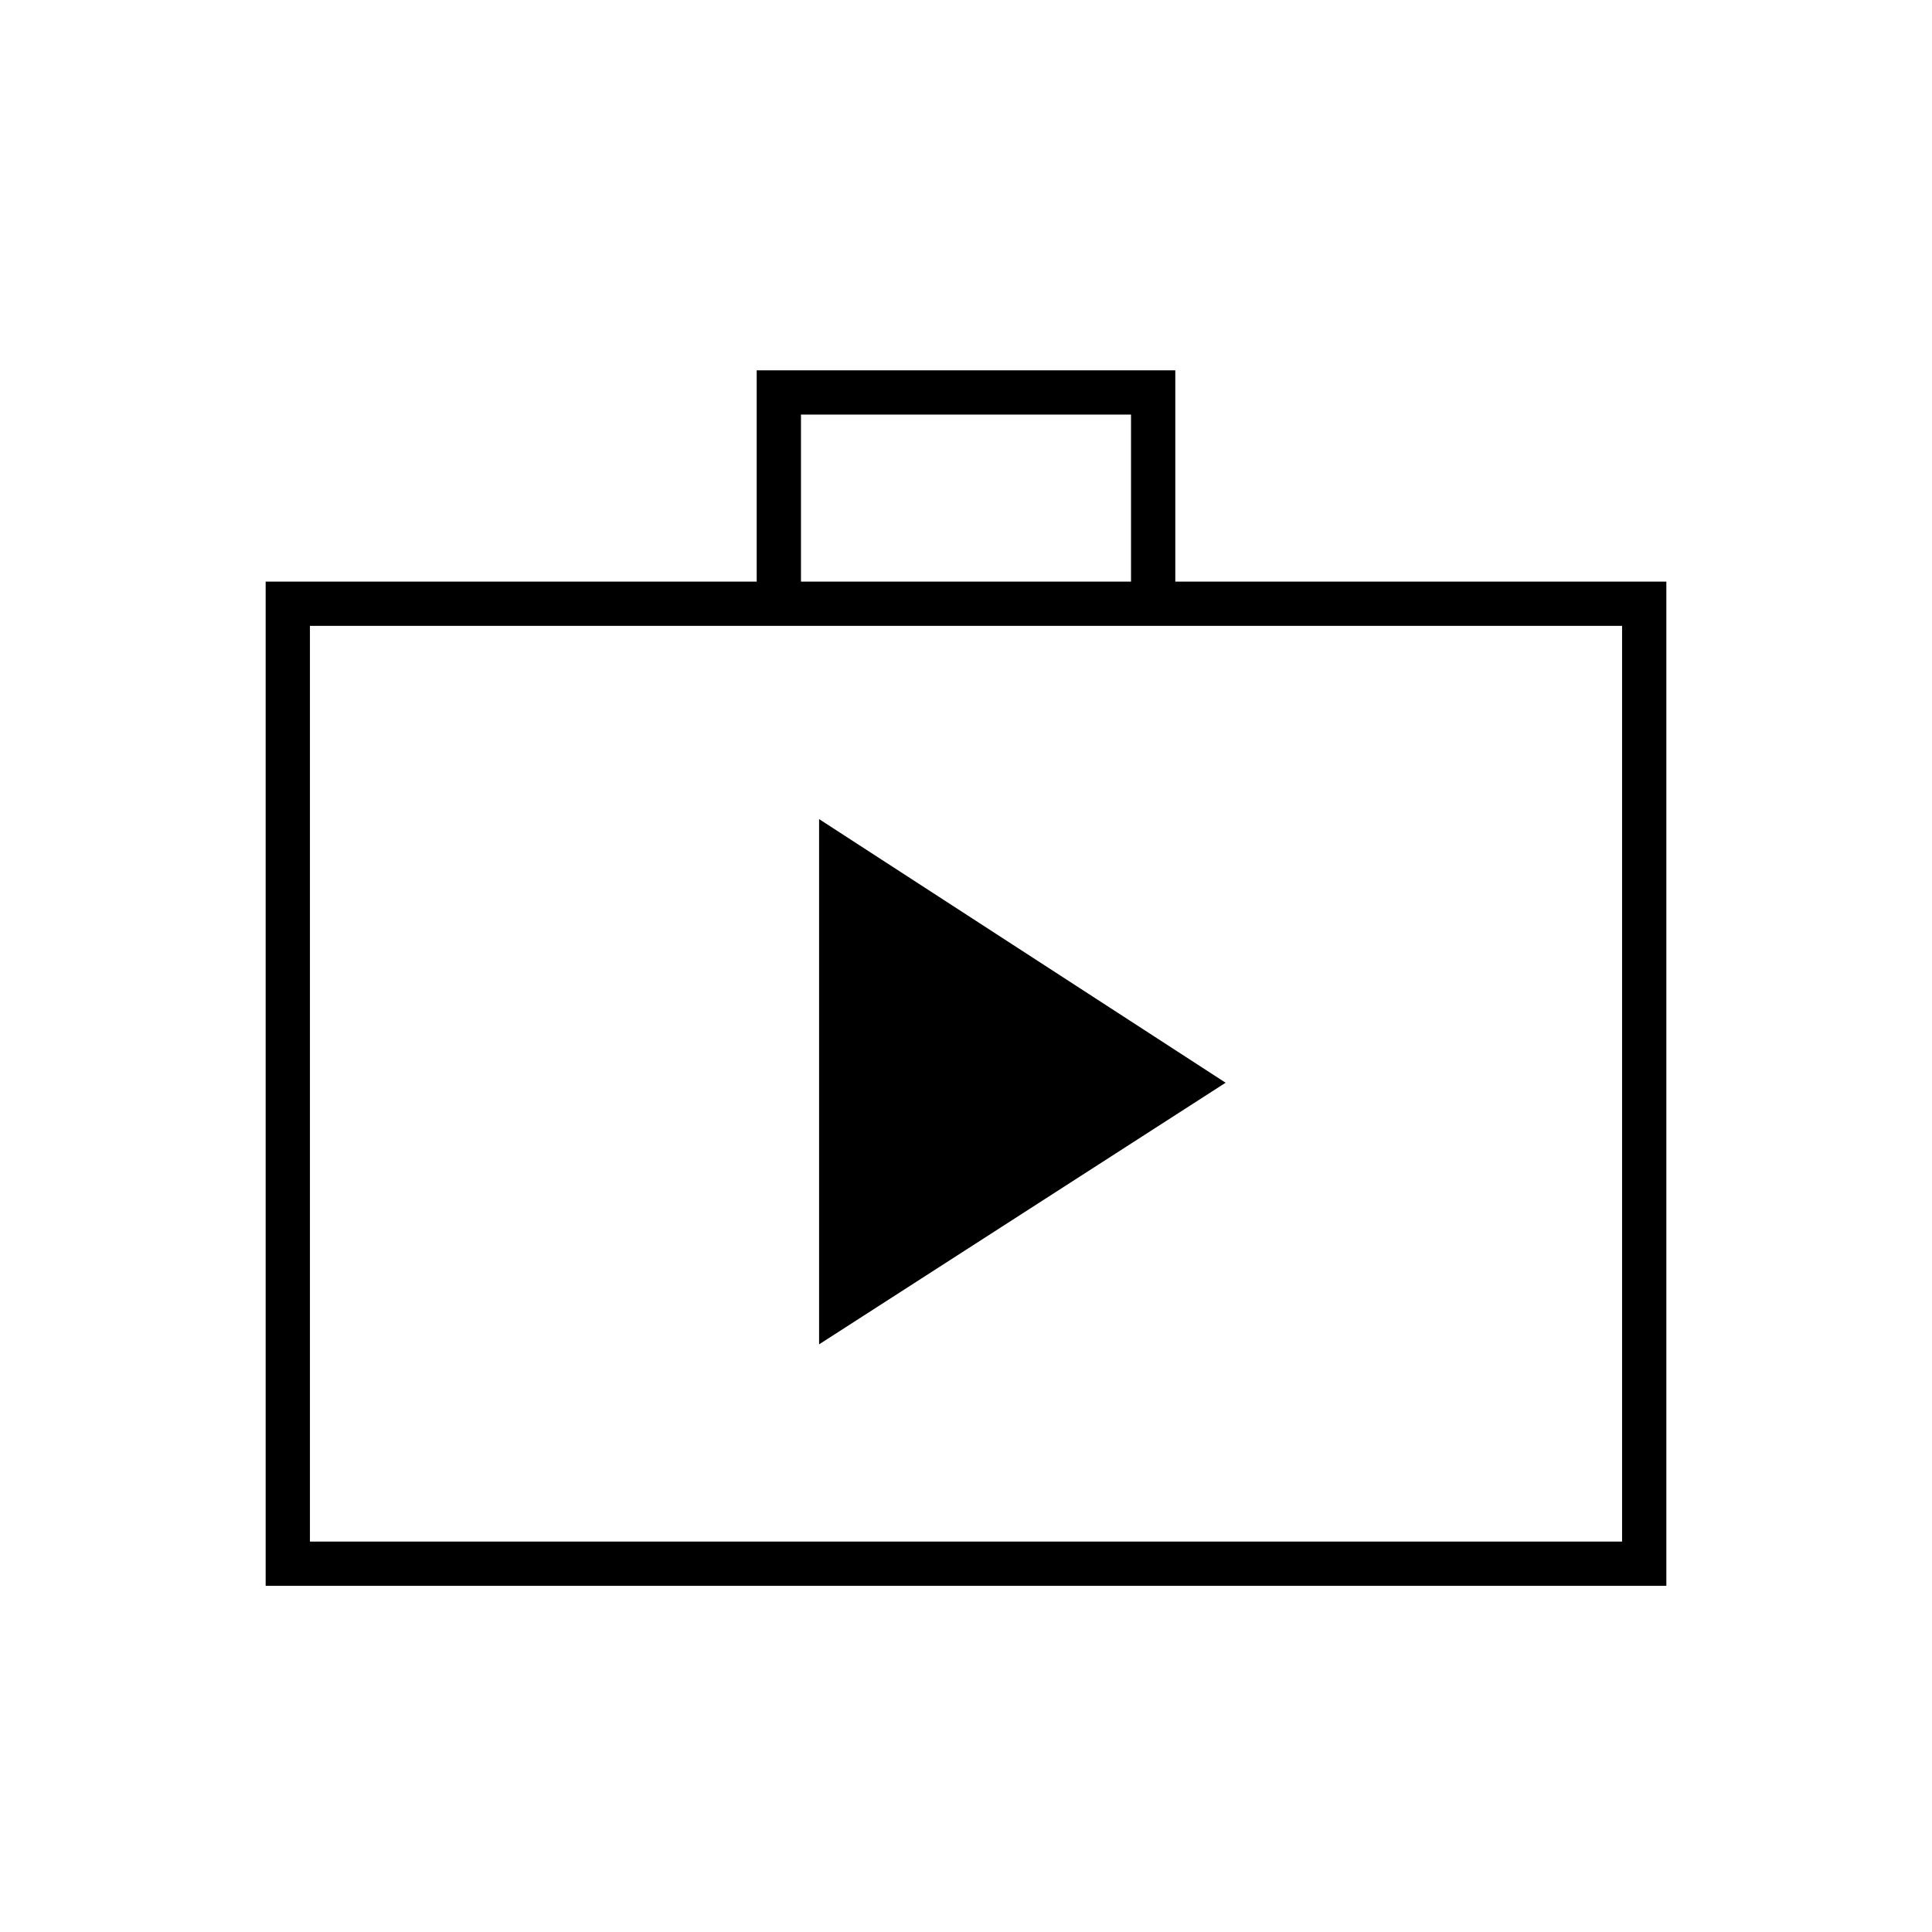 <svg xmlns="http://www.w3.org/2000/svg" height="48" width="48"><path d="M6.6 39.4V14.45h12.2V9.2h10.4v5.25h12.2V39.4Zm13.3-24.95h8.2V10.3h-8.2ZM7.7 38.3h32.6V15.55H7.7Zm12.65-4.9 10.1-6.5-10.1-6.55ZM7.7 15.55V38.3Z"/></svg>